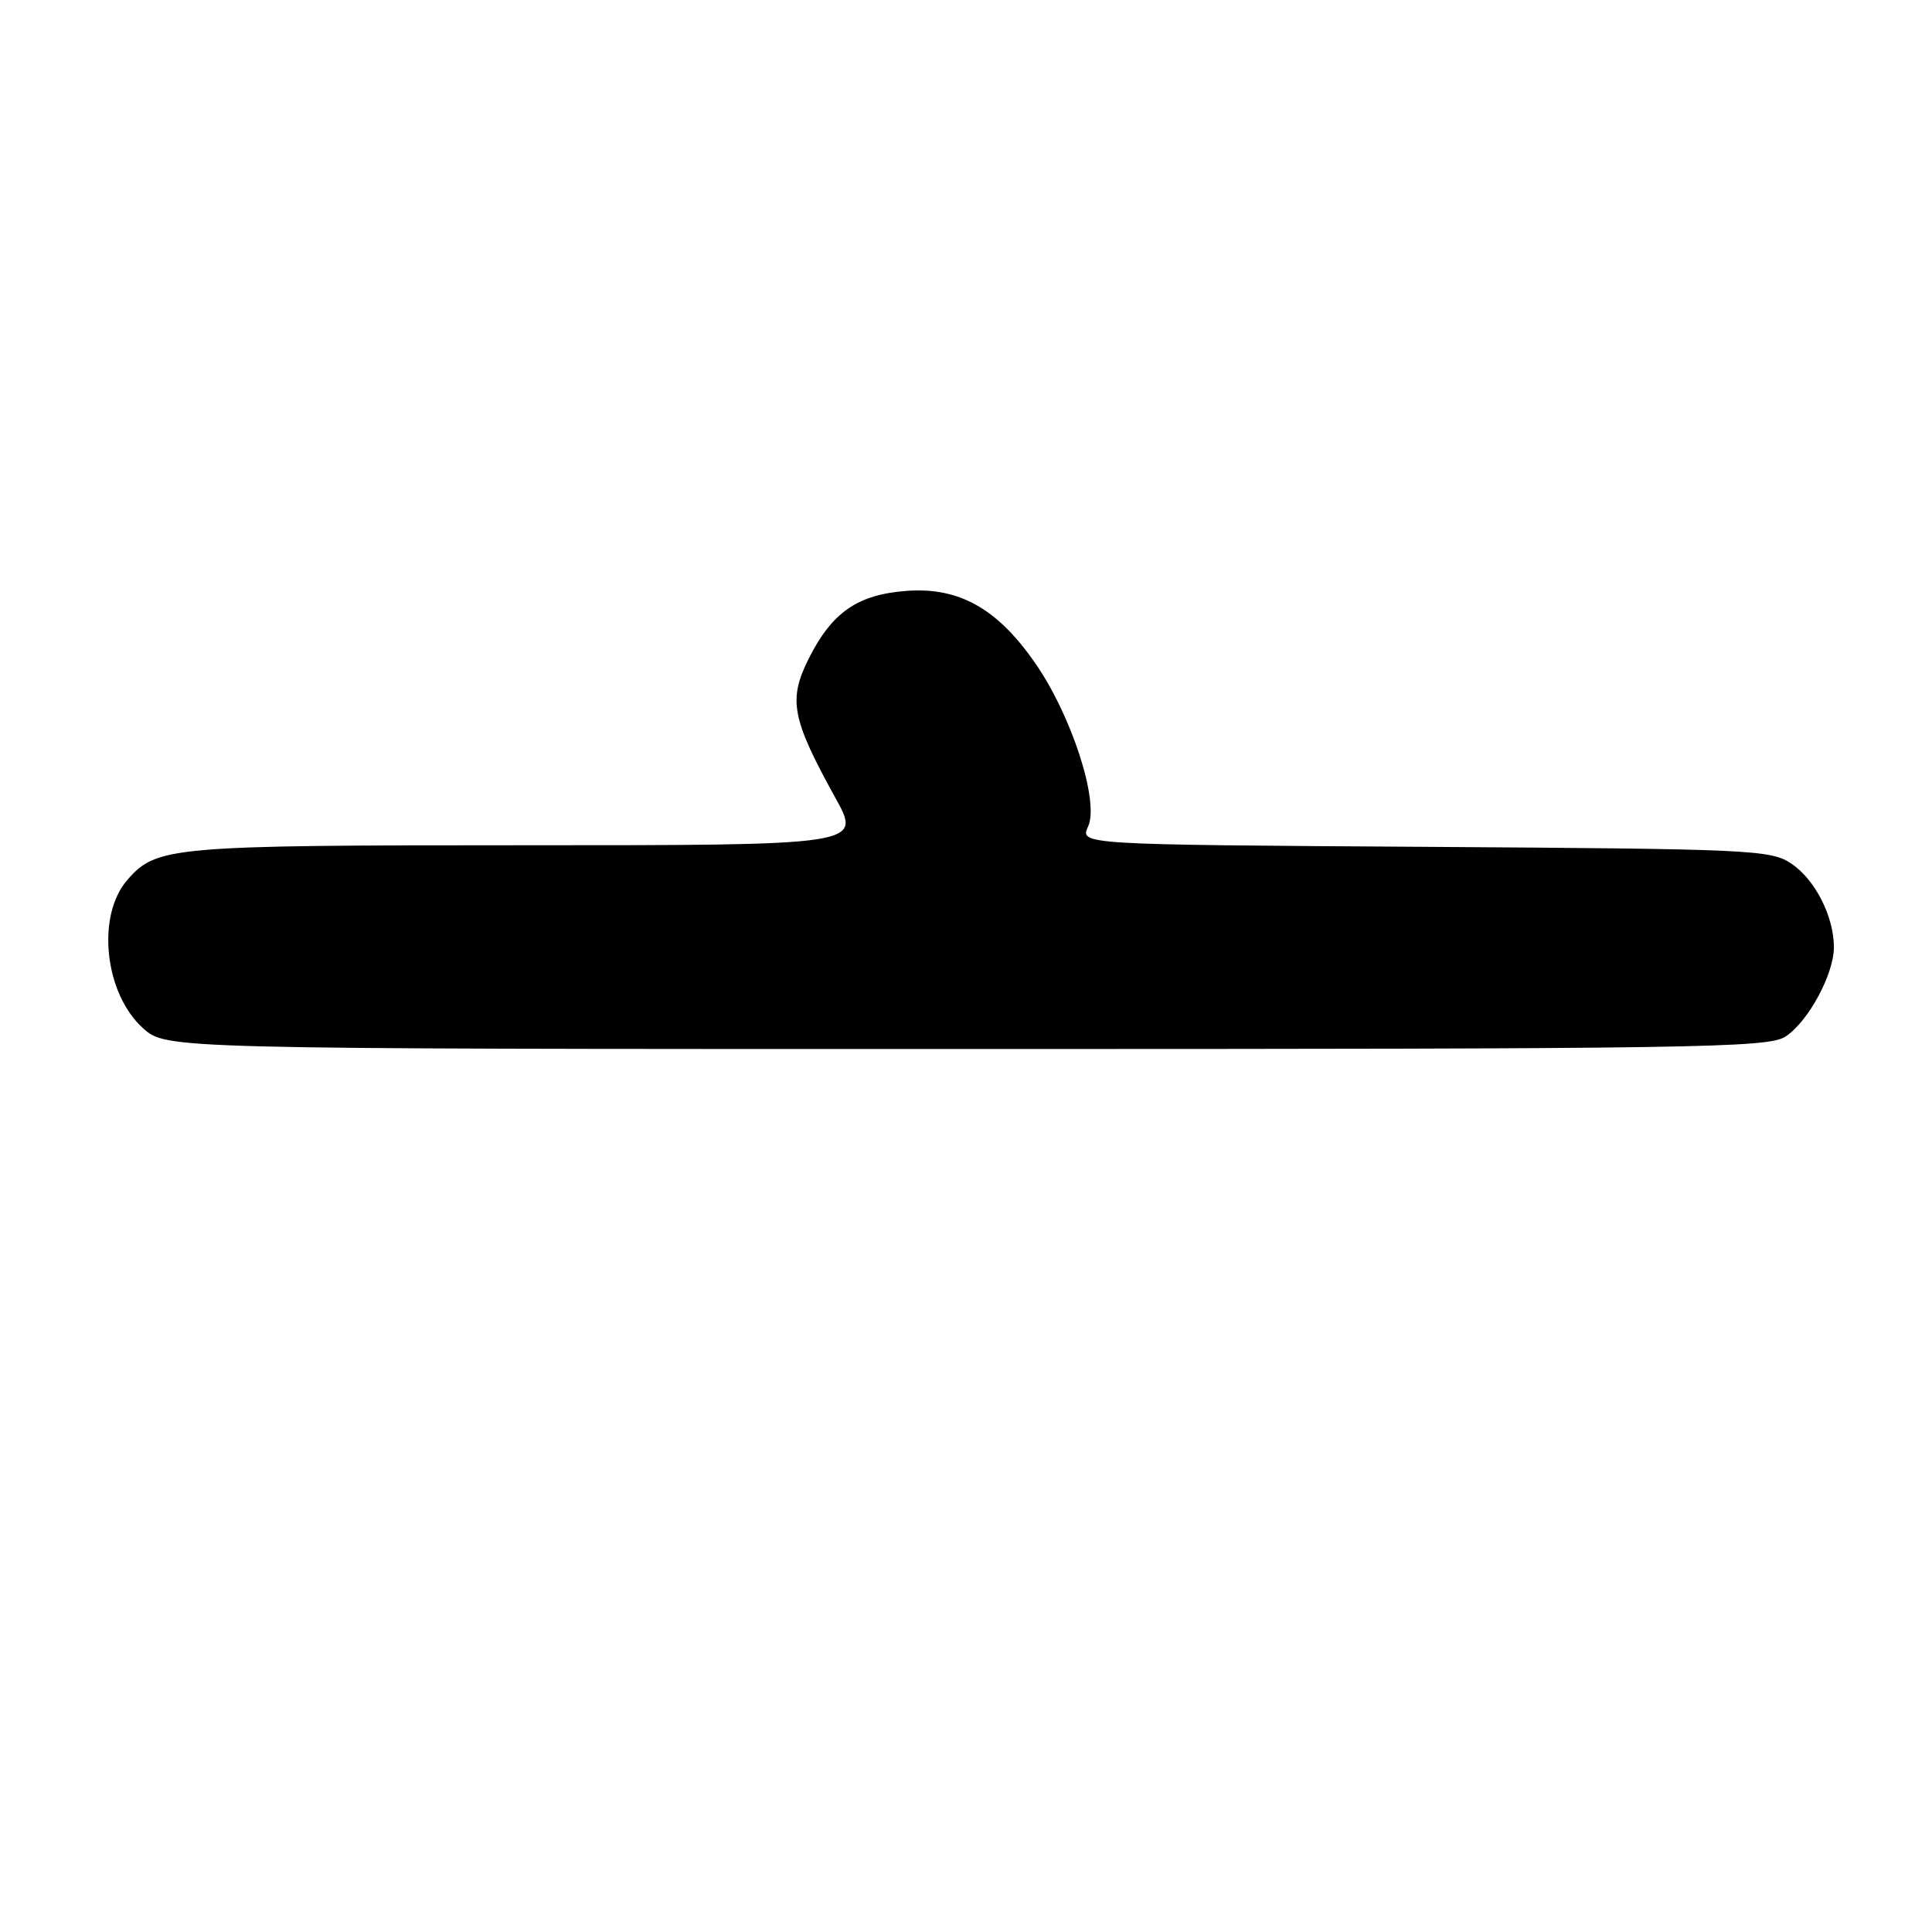 <?xml version="1.0" encoding="UTF-8" standalone="no"?>
<!DOCTYPE svg PUBLIC "-//W3C//DTD SVG 1.1//EN" "http://www.w3.org/Graphics/SVG/1.1/DTD/svg11.dtd" >
<svg xmlns="http://www.w3.org/2000/svg" xmlns:xlink="http://www.w3.org/1999/xlink" version="1.1" viewBox="0 0 256 256">
 <g >
 <path fill="currentColor"
d=" M 236.59 137.35 C 239.60 135.37 243.00 129.10 243.00 125.51 C 243.00 121.45 240.53 116.58 237.39 114.45 C 234.64 112.60 232.23 112.49 188.79 112.21 C 143.08 111.92 143.08 111.92 144.18 109.51 C 145.69 106.18 141.96 94.71 137.09 87.75 C 132.12 80.63 127.08 77.80 120.21 78.29 C 113.66 78.76 110.25 81.11 107.16 87.27 C 104.42 92.74 104.90 95.24 110.71 105.75 C 114.17 112.00 114.17 112.00 69.55 112.00 C 22.52 112.00 20.73 112.16 16.86 116.61 C 12.74 121.36 13.85 131.67 18.96 136.25 C 22.03 139.00 22.03 139.00 128.05 139.00 C 224.96 139.00 234.29 138.86 236.59 137.35 Z "/>
</g>
</svg>